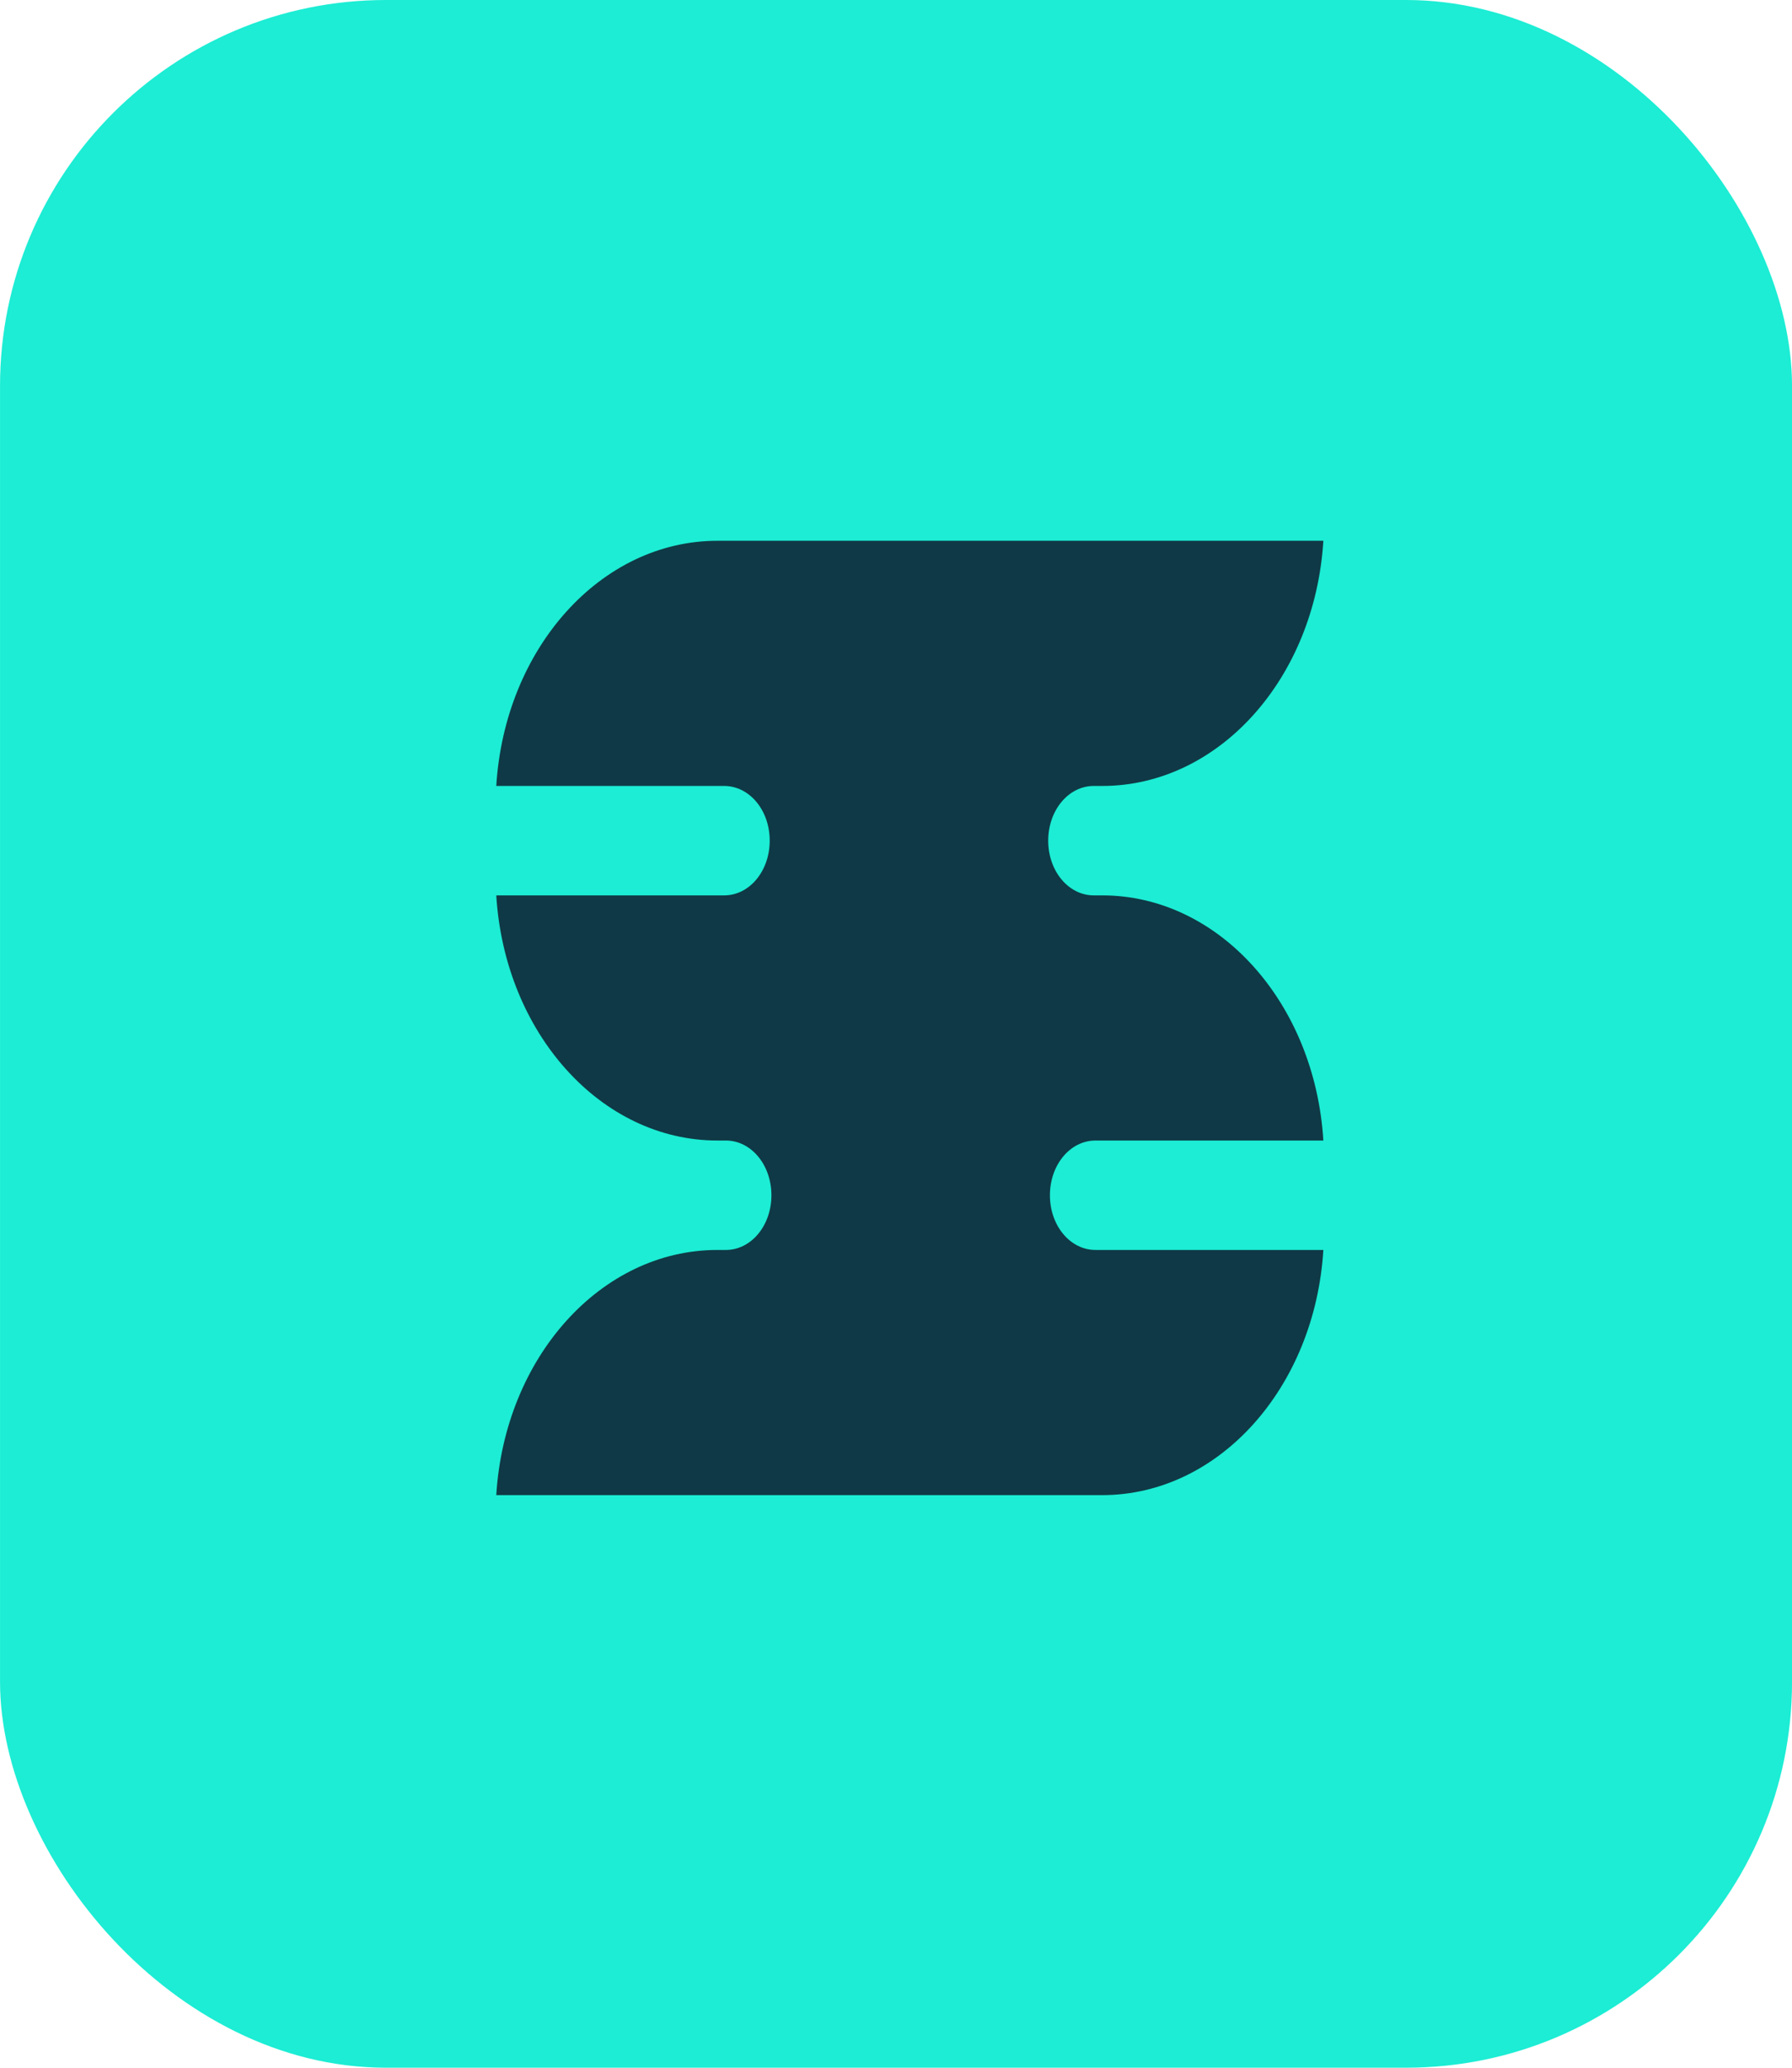 <svg width="65" height="75" viewBox="0 0 65 75" fill="none" xmlns="http://www.w3.org/2000/svg">
  <rect x="0.001" width="65" height="75" rx="14" fill="#1CEDD4" />
  <path
    d="M18.001 28.508H26.266C27.185 28.508 27.919 29.39 27.919 30.492C27.919 31.595 27.185 32.477 26.266 32.477H18.001C18.307 37.474 21.797 41.369 26.021 41.369H26.328C27.246 41.369 27.981 42.251 27.981 43.354C27.981 44.456 27.246 45.338 26.328 45.338H26.021C21.797 45.338 18.307 49.233 18.001 54.231H39.981C44.205 54.231 47.695 50.336 48.001 45.338H39.736C38.817 45.338 38.083 44.456 38.083 43.354C38.083 42.251 38.817 41.369 39.736 41.369H48.001C47.695 36.372 44.205 32.477 39.981 32.477H39.674C38.756 32.477 38.021 31.595 38.021 30.492C38.021 29.39 38.756 28.508 39.674 28.508H39.981C44.205 28.508 47.695 24.613 48.001 19.615H26.021C21.797 19.615 18.307 23.51 18.001 28.508Z"
    fill="#0F3946" />
</svg>